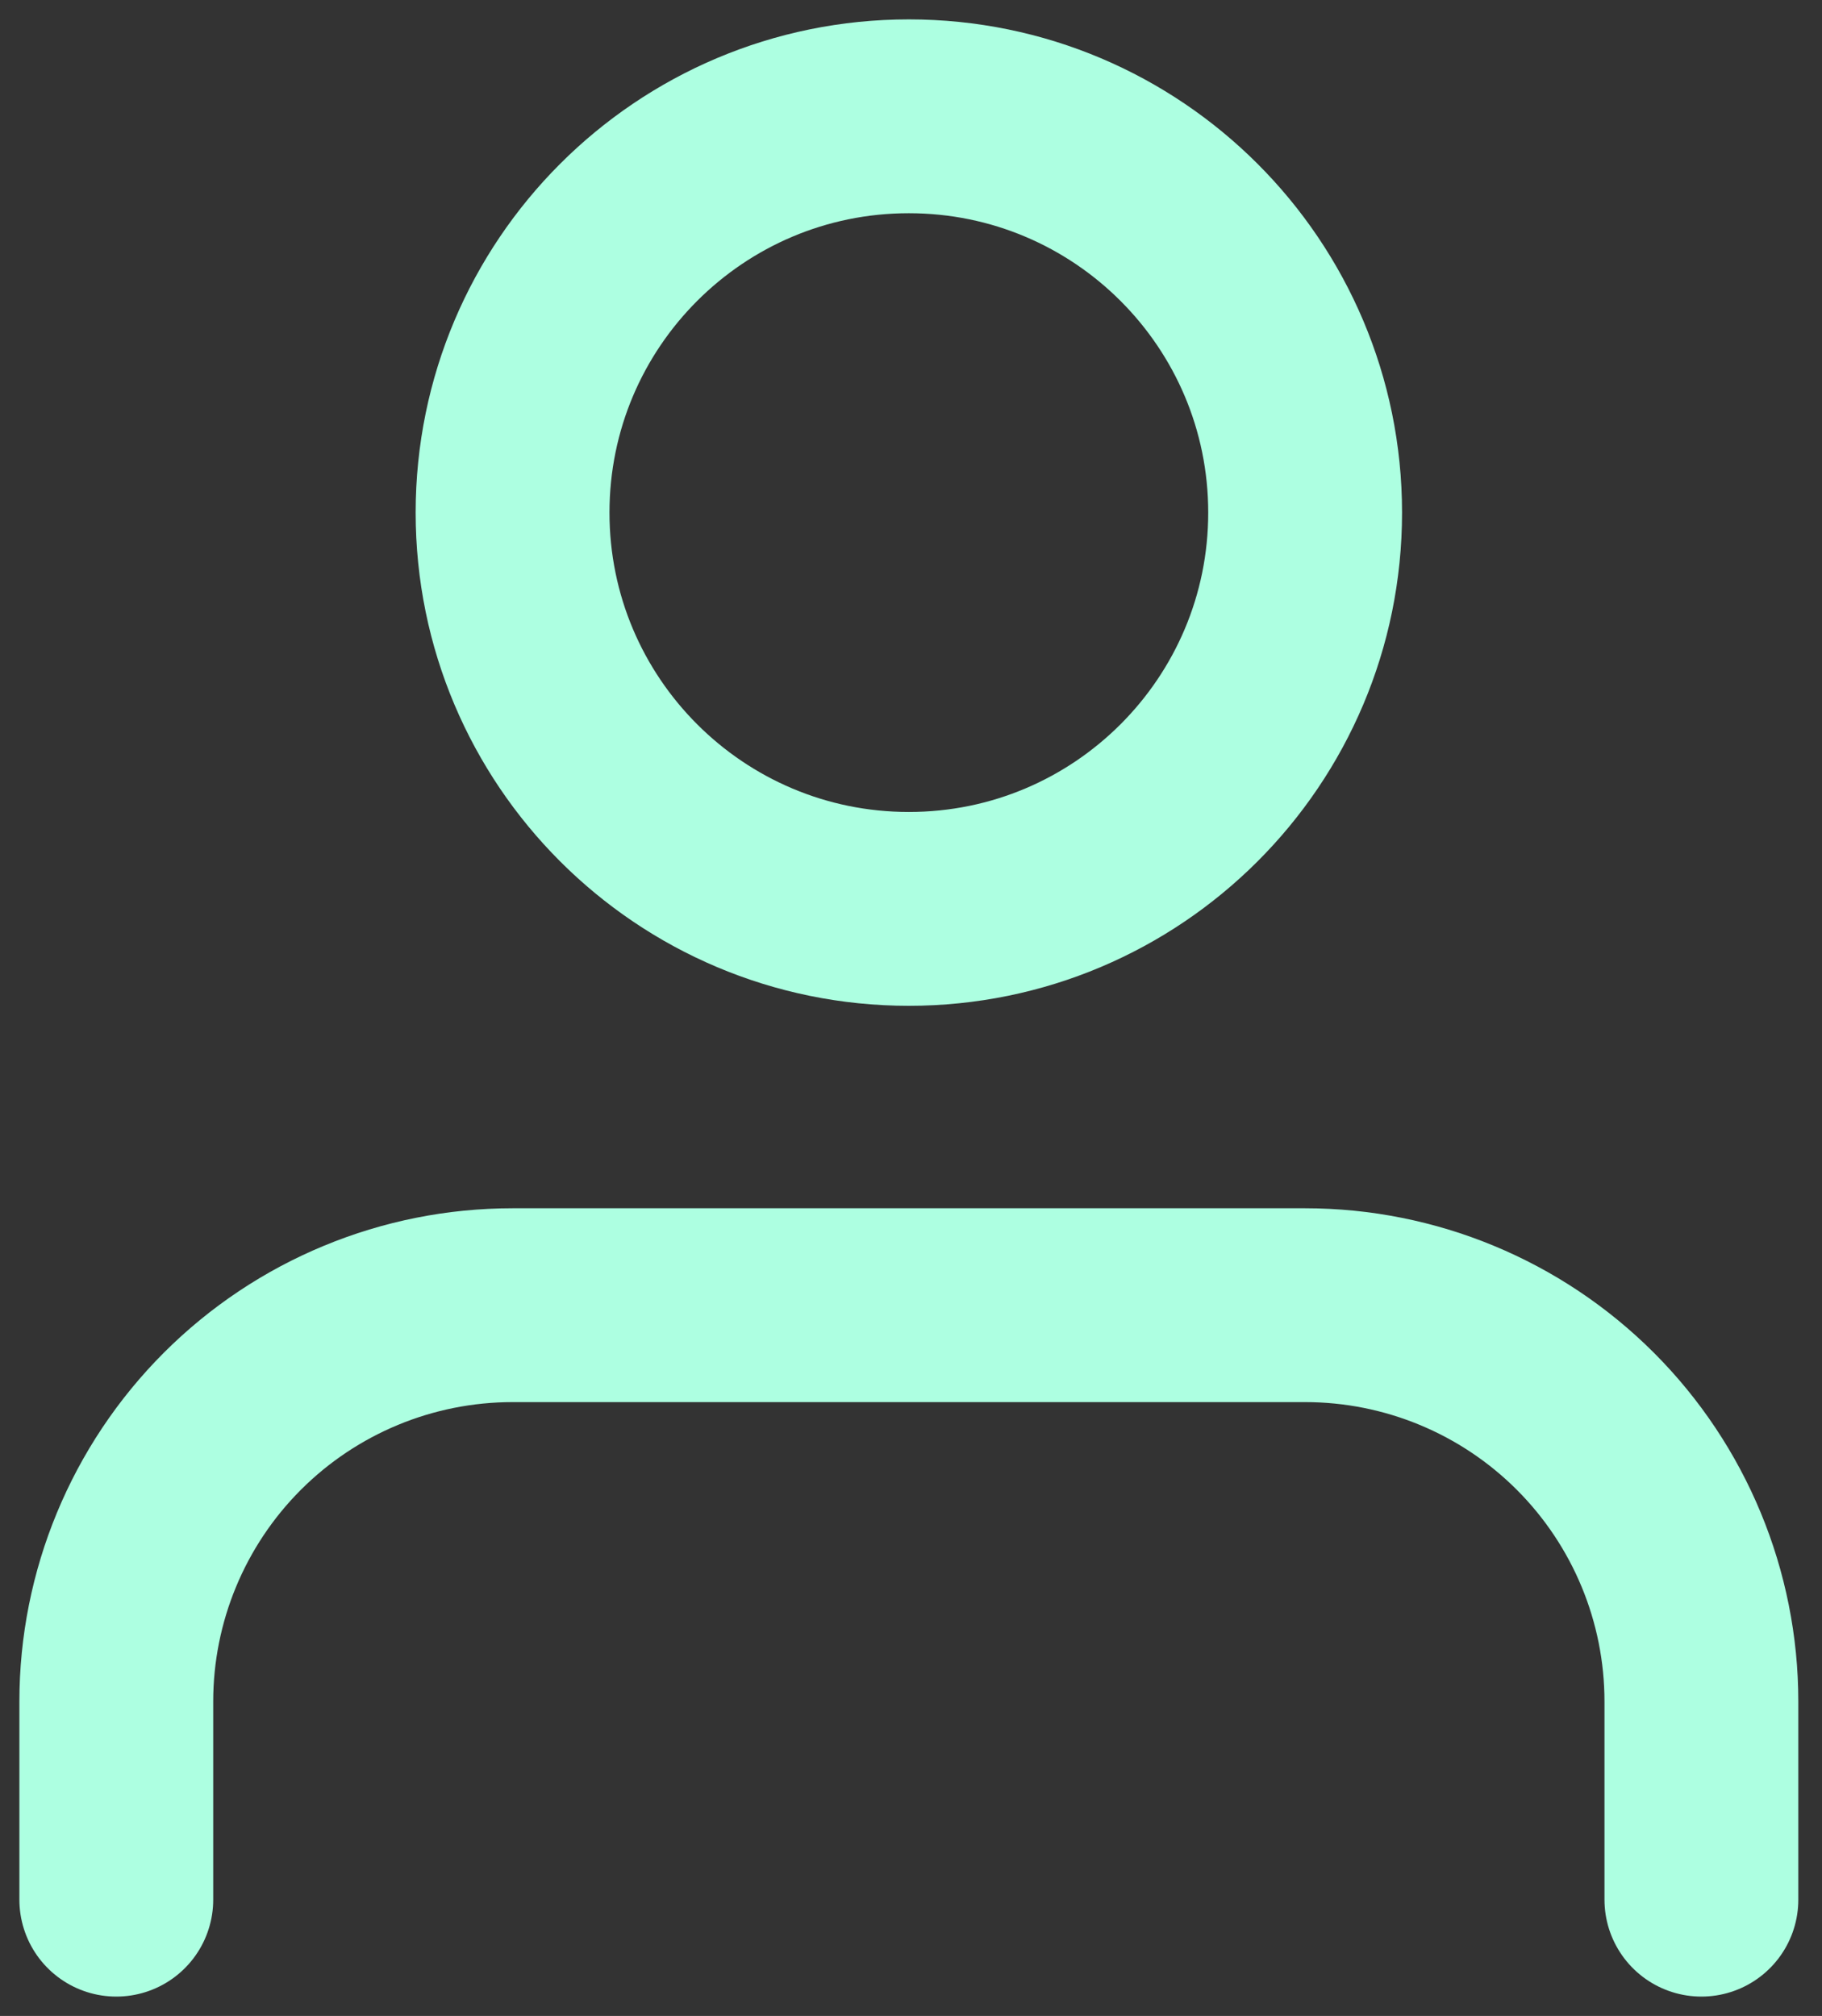 <svg 
    width="47" 
    height="52" 
    viewBox="0 0 47 52" 
    fill="none" 
    xmlns="http://www.w3.org/2000/svg"
>
    <rect x="0" y="0" width="47" height="52" fill="#333333" stroke="none"/>
    <path 
        d="M43.889 49V43.889C43.889 41.178 42.812 38.578 
        40.895 36.66C38.978 34.743 36.378 33.666 33.667 
        33.666H13.222C10.511 33.666 7.911 34.743 5.994 
        36.66C4.077 38.578 3 41.178 3 43.889V49" 
        stroke="#ADFFE1" 
        stroke-width="5" 
        stroke-linecap="round" 
        stroke-linejoin="round" />
    <path 
        d="M23.444 23.444C29.09 23.444 33.667 18.868 33.667 
        13.222C33.667 7.577 29.09 3 23.444 3C17.799 3 13.222 
        7.577 13.222 13.222C13.222 18.868 17.799 23.444 
        23.444 23.444Z" 
        stroke="#ADFFE1" 
        stroke-width="5" 
        stroke-linecap="round" 
        stroke-linejoin="round" />
</svg>
